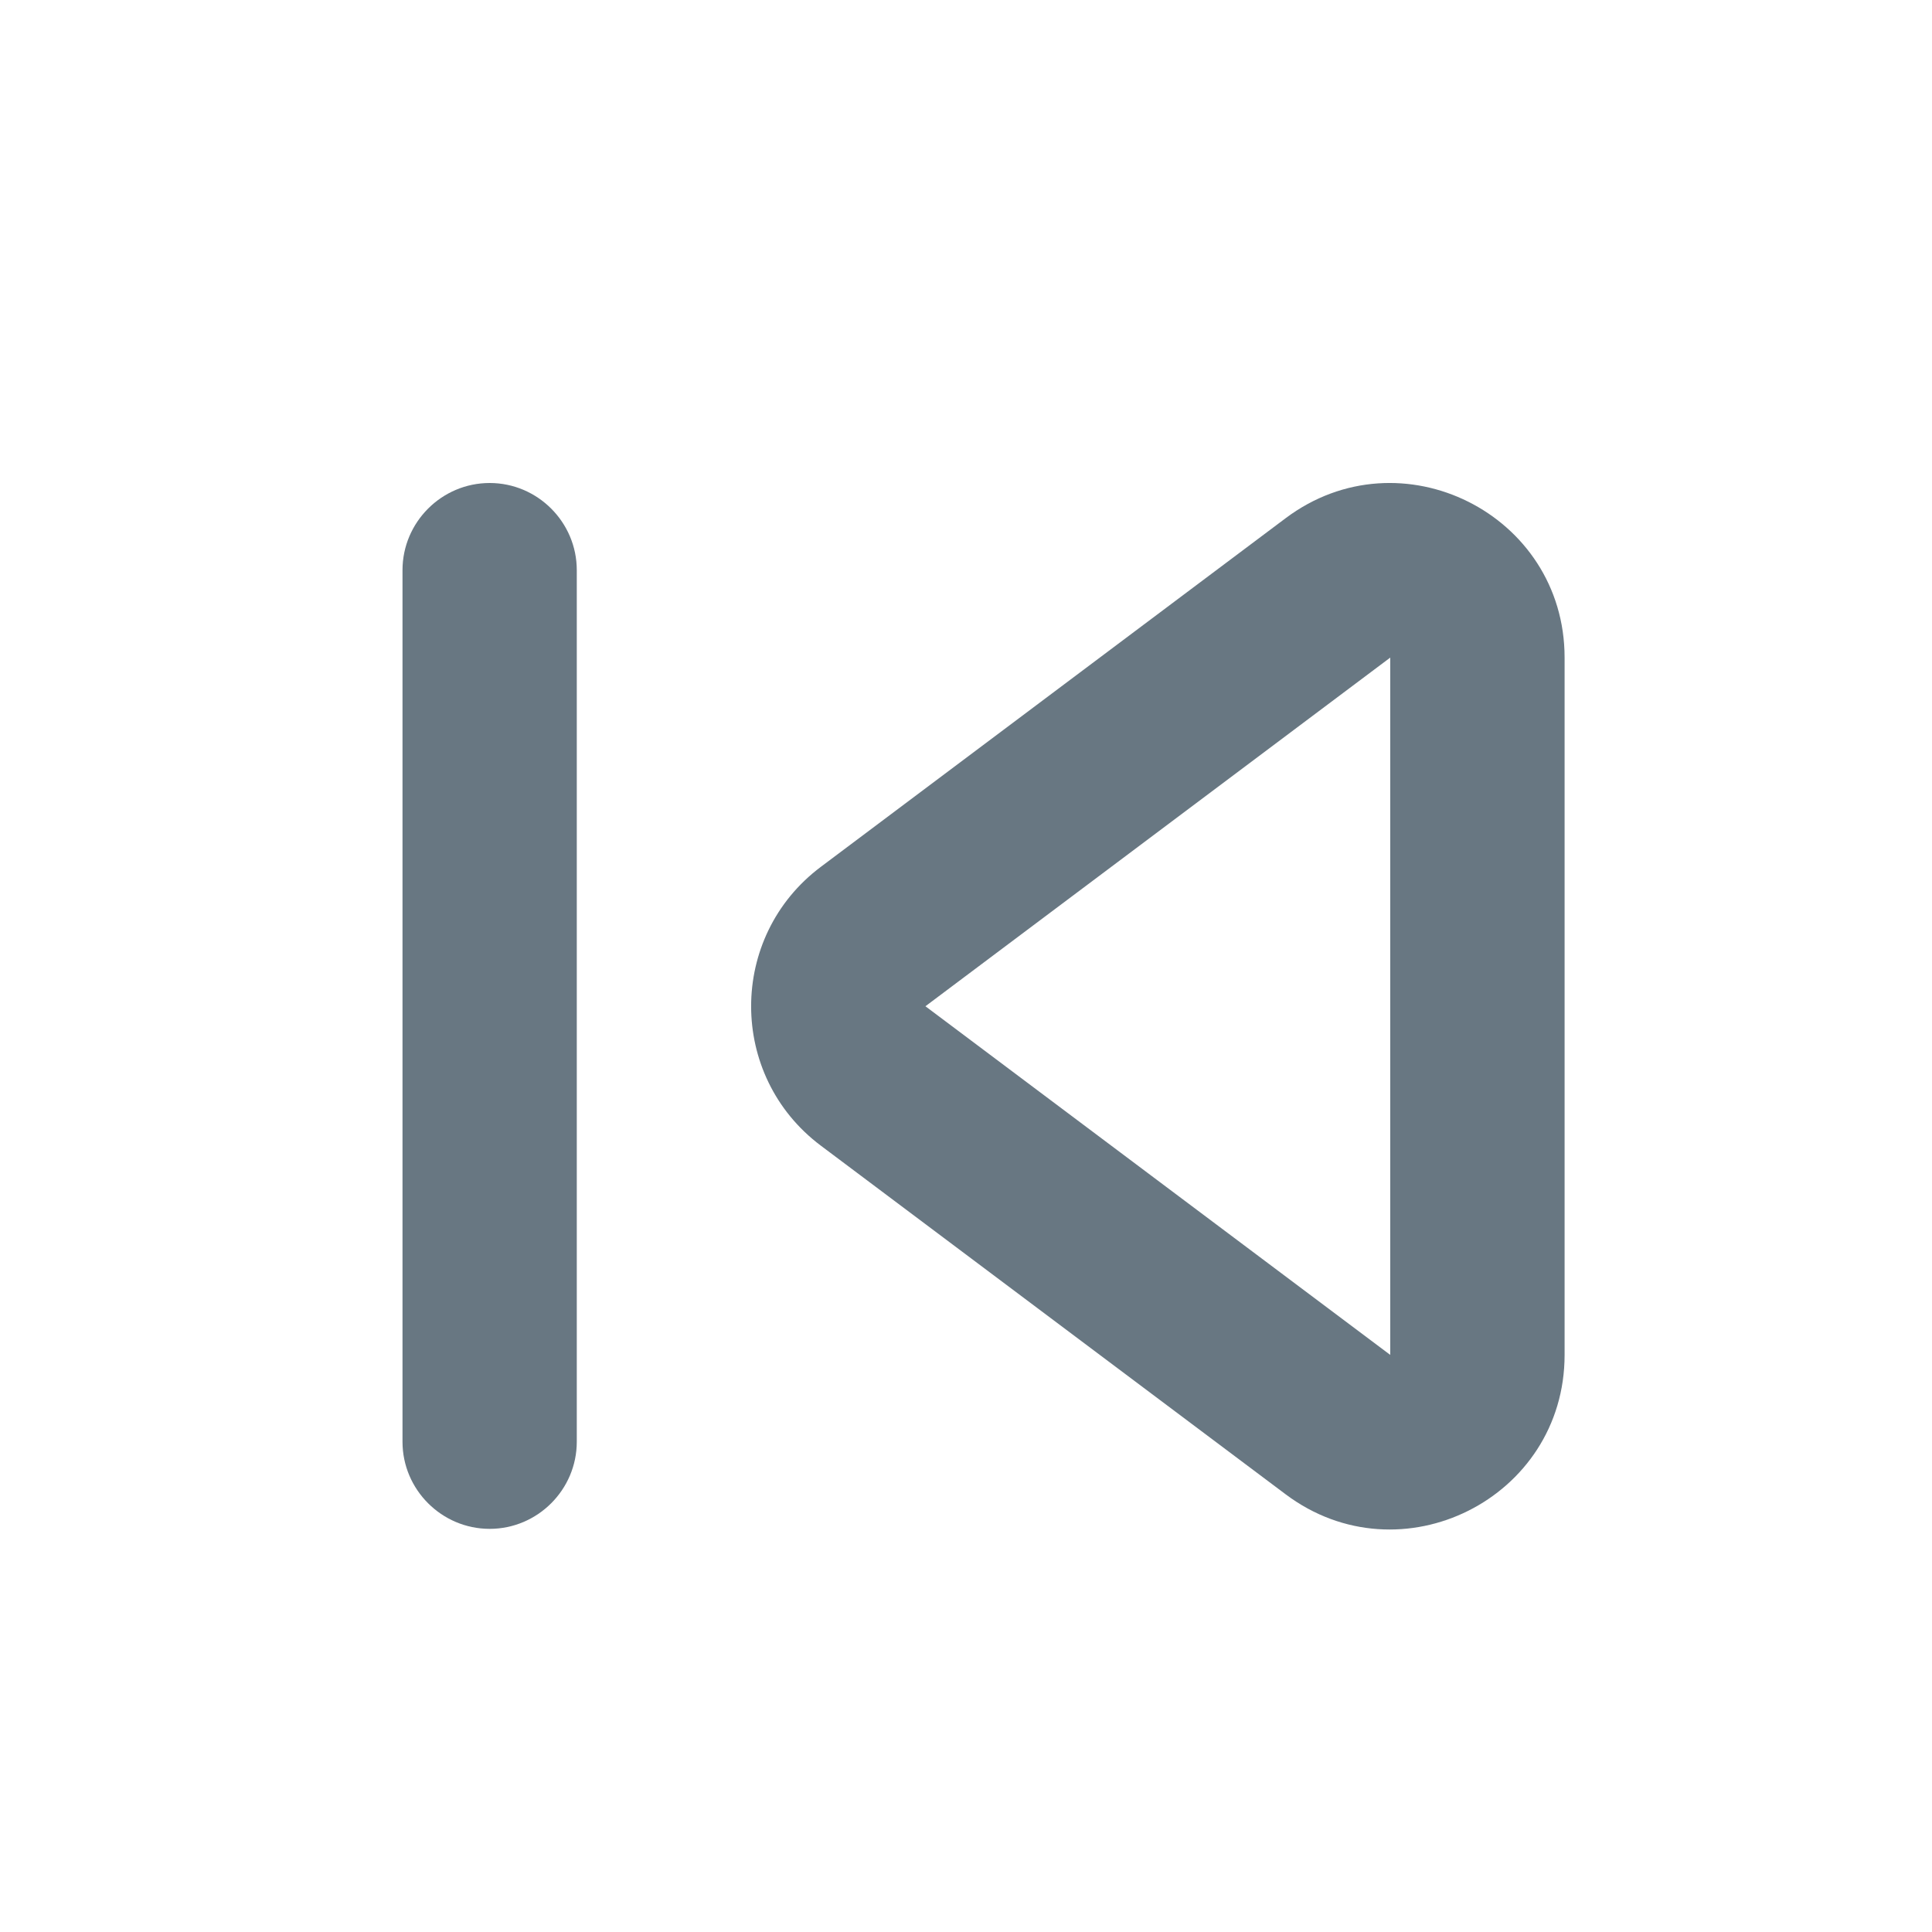 <svg width="24" height="24" viewBox="0 0 24 24" fill="none" xmlns="http://www.w3.org/2000/svg">
<path d="M7.165 17.91V7.083C7.165 6.487 6.678 6 6.083 6C5.487 6 5 6.487 5 7.083V17.91C5 18.505 5.487 18.992 6.083 18.992C6.678 18.992 7.165 18.505 7.165 17.91Z" fill="#687782"/>
<path fill-rule="evenodd" clip-rule="evenodd" d="M19.436 8.169C19.436 6.385 17.399 5.366 15.971 6.437L10.197 10.768C9.042 11.634 9.042 13.366 10.197 14.232L15.971 18.563C17.399 19.634 19.436 18.615 19.436 16.831V8.169ZM17.27 8.169L11.496 12.5L17.27 16.831V8.169Z" fill="#687782"/>
</svg>
